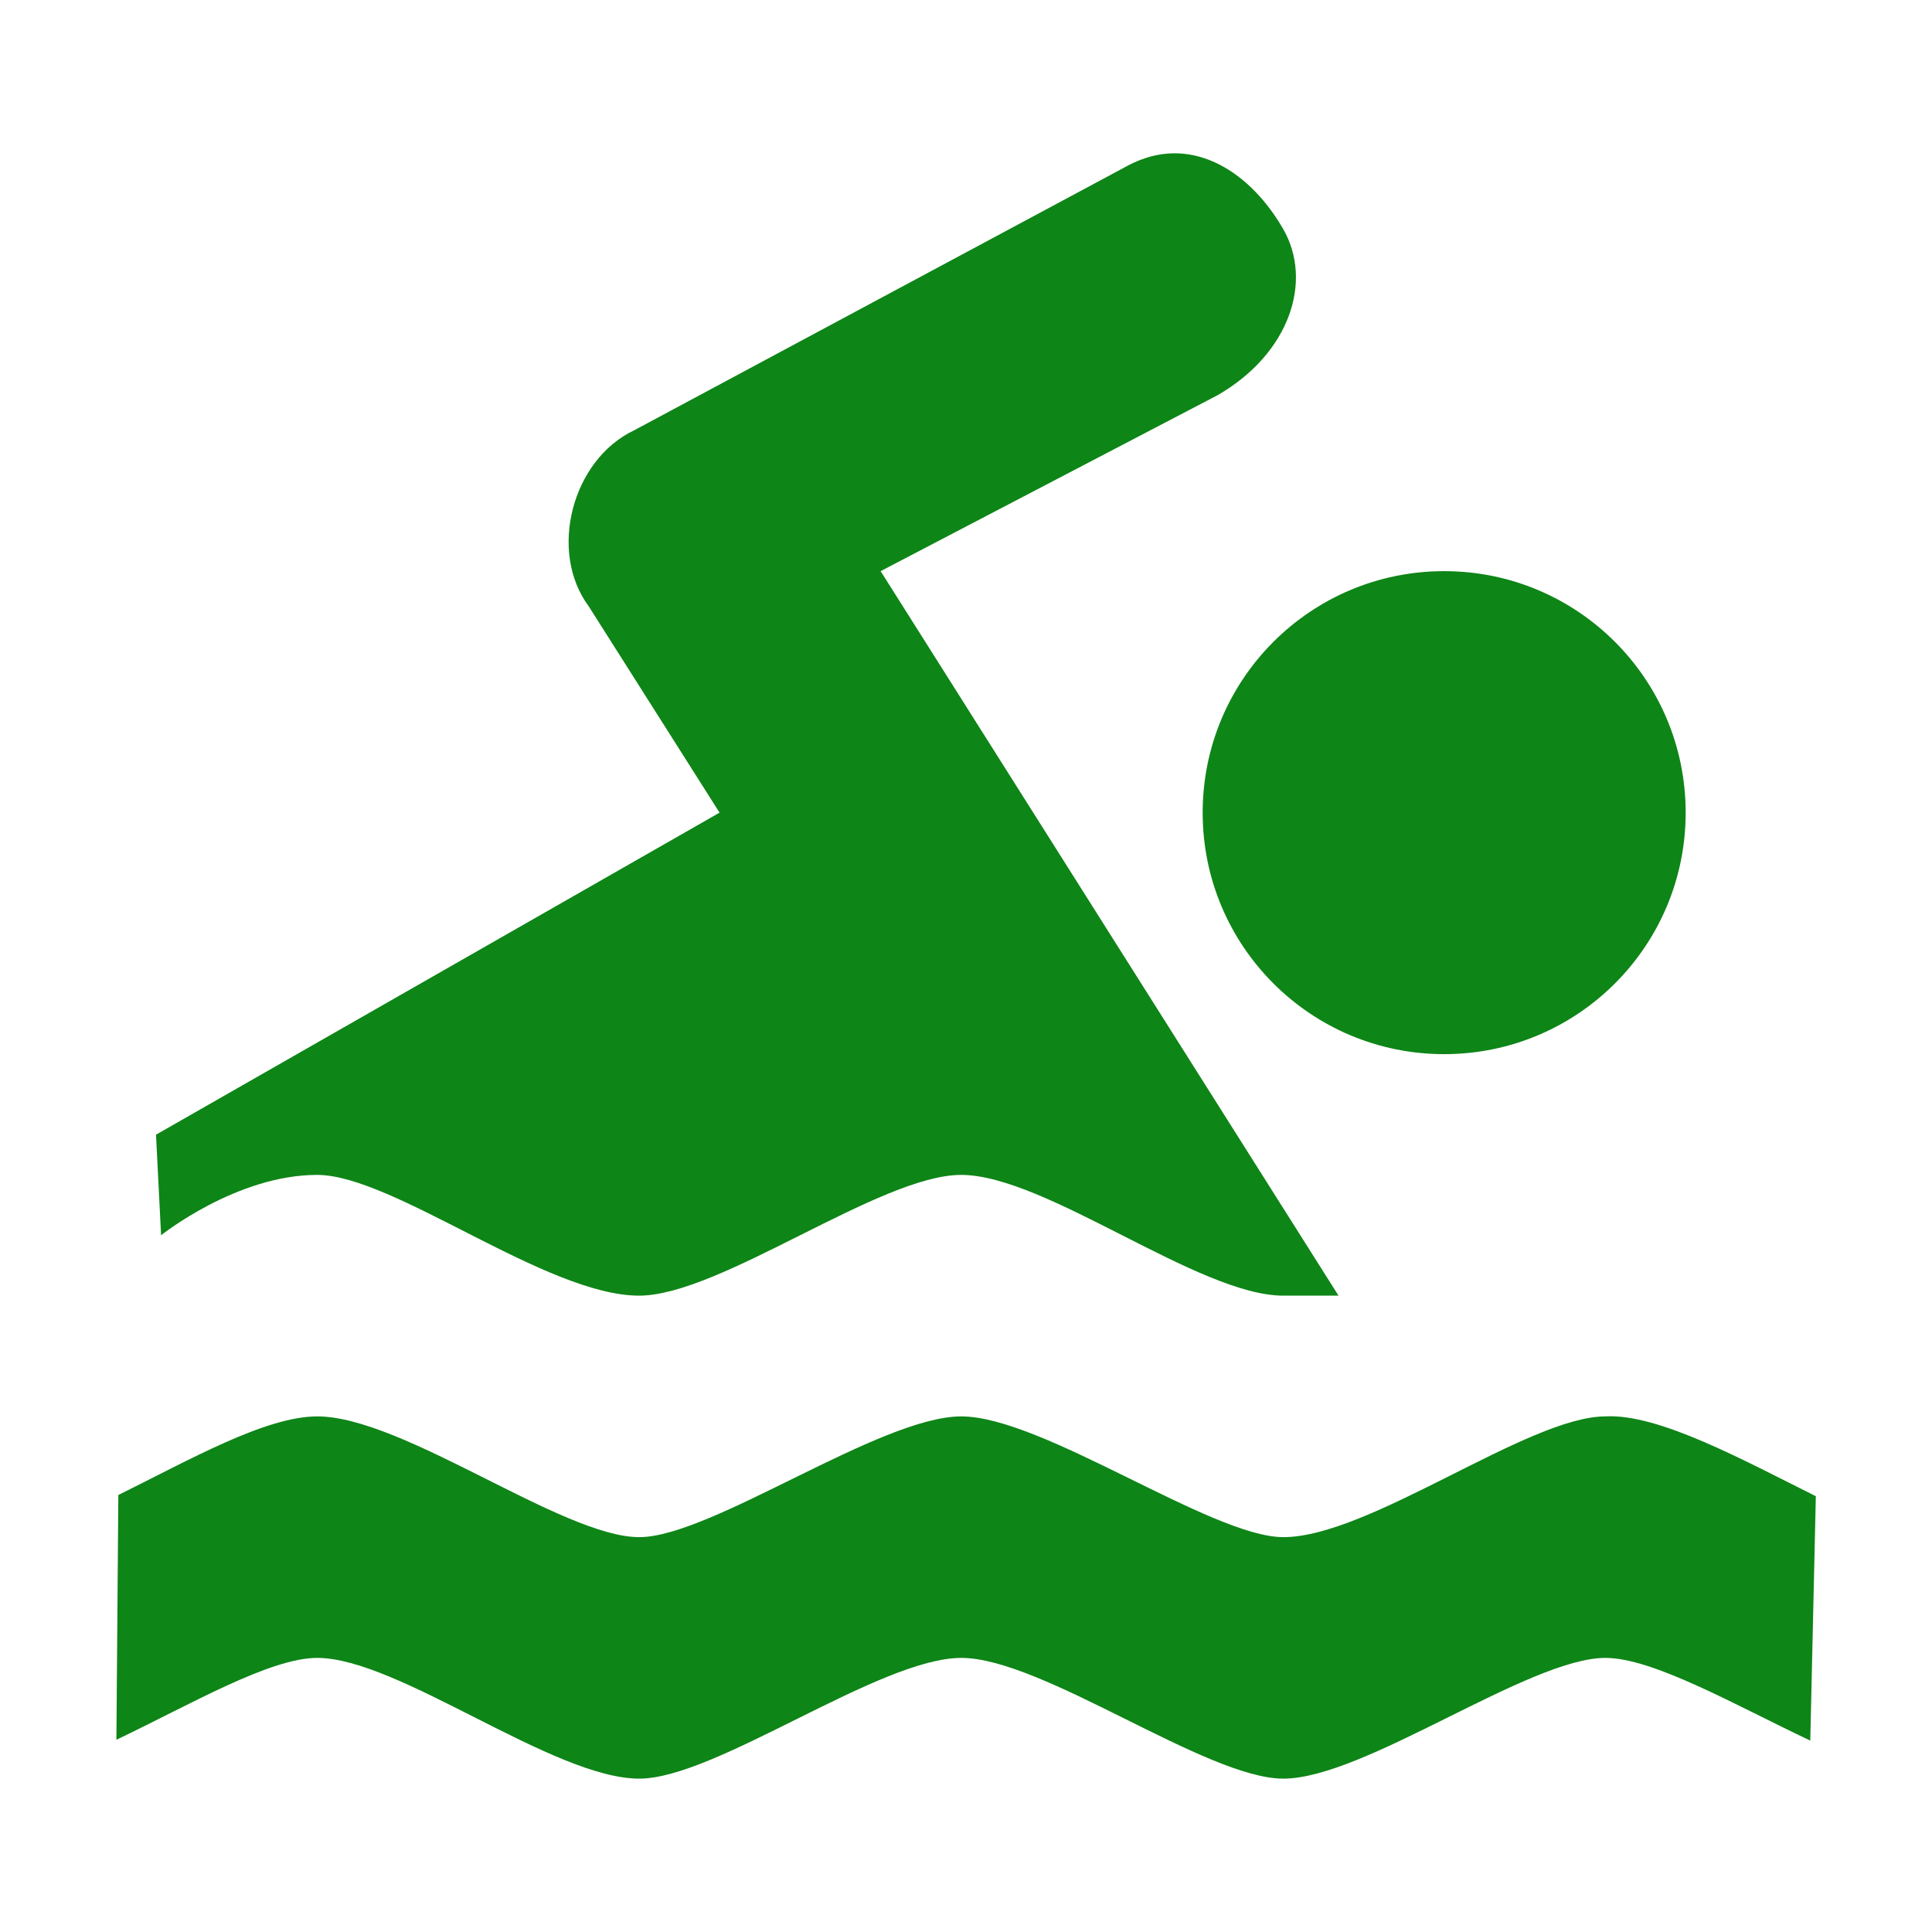 <?xml version="1.0" encoding="UTF-8"?>
<svg version="1.1" viewBox="0 0 16 16" xmlns="http://www.w3.org/2000/svg" xmlns:cc="http://creativecommons.org/ns#" xmlns:dc="http://purl.org/dc/elements/1.1/" xmlns:rdf="http://www.w3.org/1999/02/22-rdf-syntax-ns#">
<rect y="2" width="14" height="14" fill="none" visibility="hidden"/>
<path d="m9.668 1.272c-0.125 0.01-0.246 0.051-0.375 0.125l-4.042 2.167c-0.513 0.243-0.713 1.003-0.375 1.458l1.083 1.708-4.667 2.667 0.042 0.833s0.624-0.5 1.292-0.5c0.632 0 1.898 1 2.667 1 0.671 0 1.995-1 2.667-1 0.699 0 1.968 1 2.667 1h0.458l-3.792-6 2.792-1.458c0.597-0.345 0.79-0.944 0.542-1.375-0.229-0.397-0.583-0.655-0.958-0.625zm2.292 3.458c-1.105 0-2 0.895-2 2 0 1.105 0.895 2 2 2s2-0.895 2-2c0-1.105-0.895-2-2-2zm-9.333 7c-0.429 0-1.062 0.362-1.647 0.651l-0.016 2.027c0.613-0.292 1.27-0.678 1.663-0.678 0.672 0 1.955 1 2.667 1 0.634 0 1.99-1 2.667-1 0.672 0 2.029 1 2.667 1 0.672 0 2.034-1 2.667-1 0.396 0 1.078 0.392 1.697 0.685l0.046-2.024c-0.603-0.3-1.304-0.686-1.743-0.661-0.638 0-1.954 1-2.667 1-0.593 0-1.994-1-2.667-1s-2.072 1-2.667 1c-0.634 0-1.955-1-2.667-1z" fill="#0e8517" stroke-width="1.333"/>
</svg>
